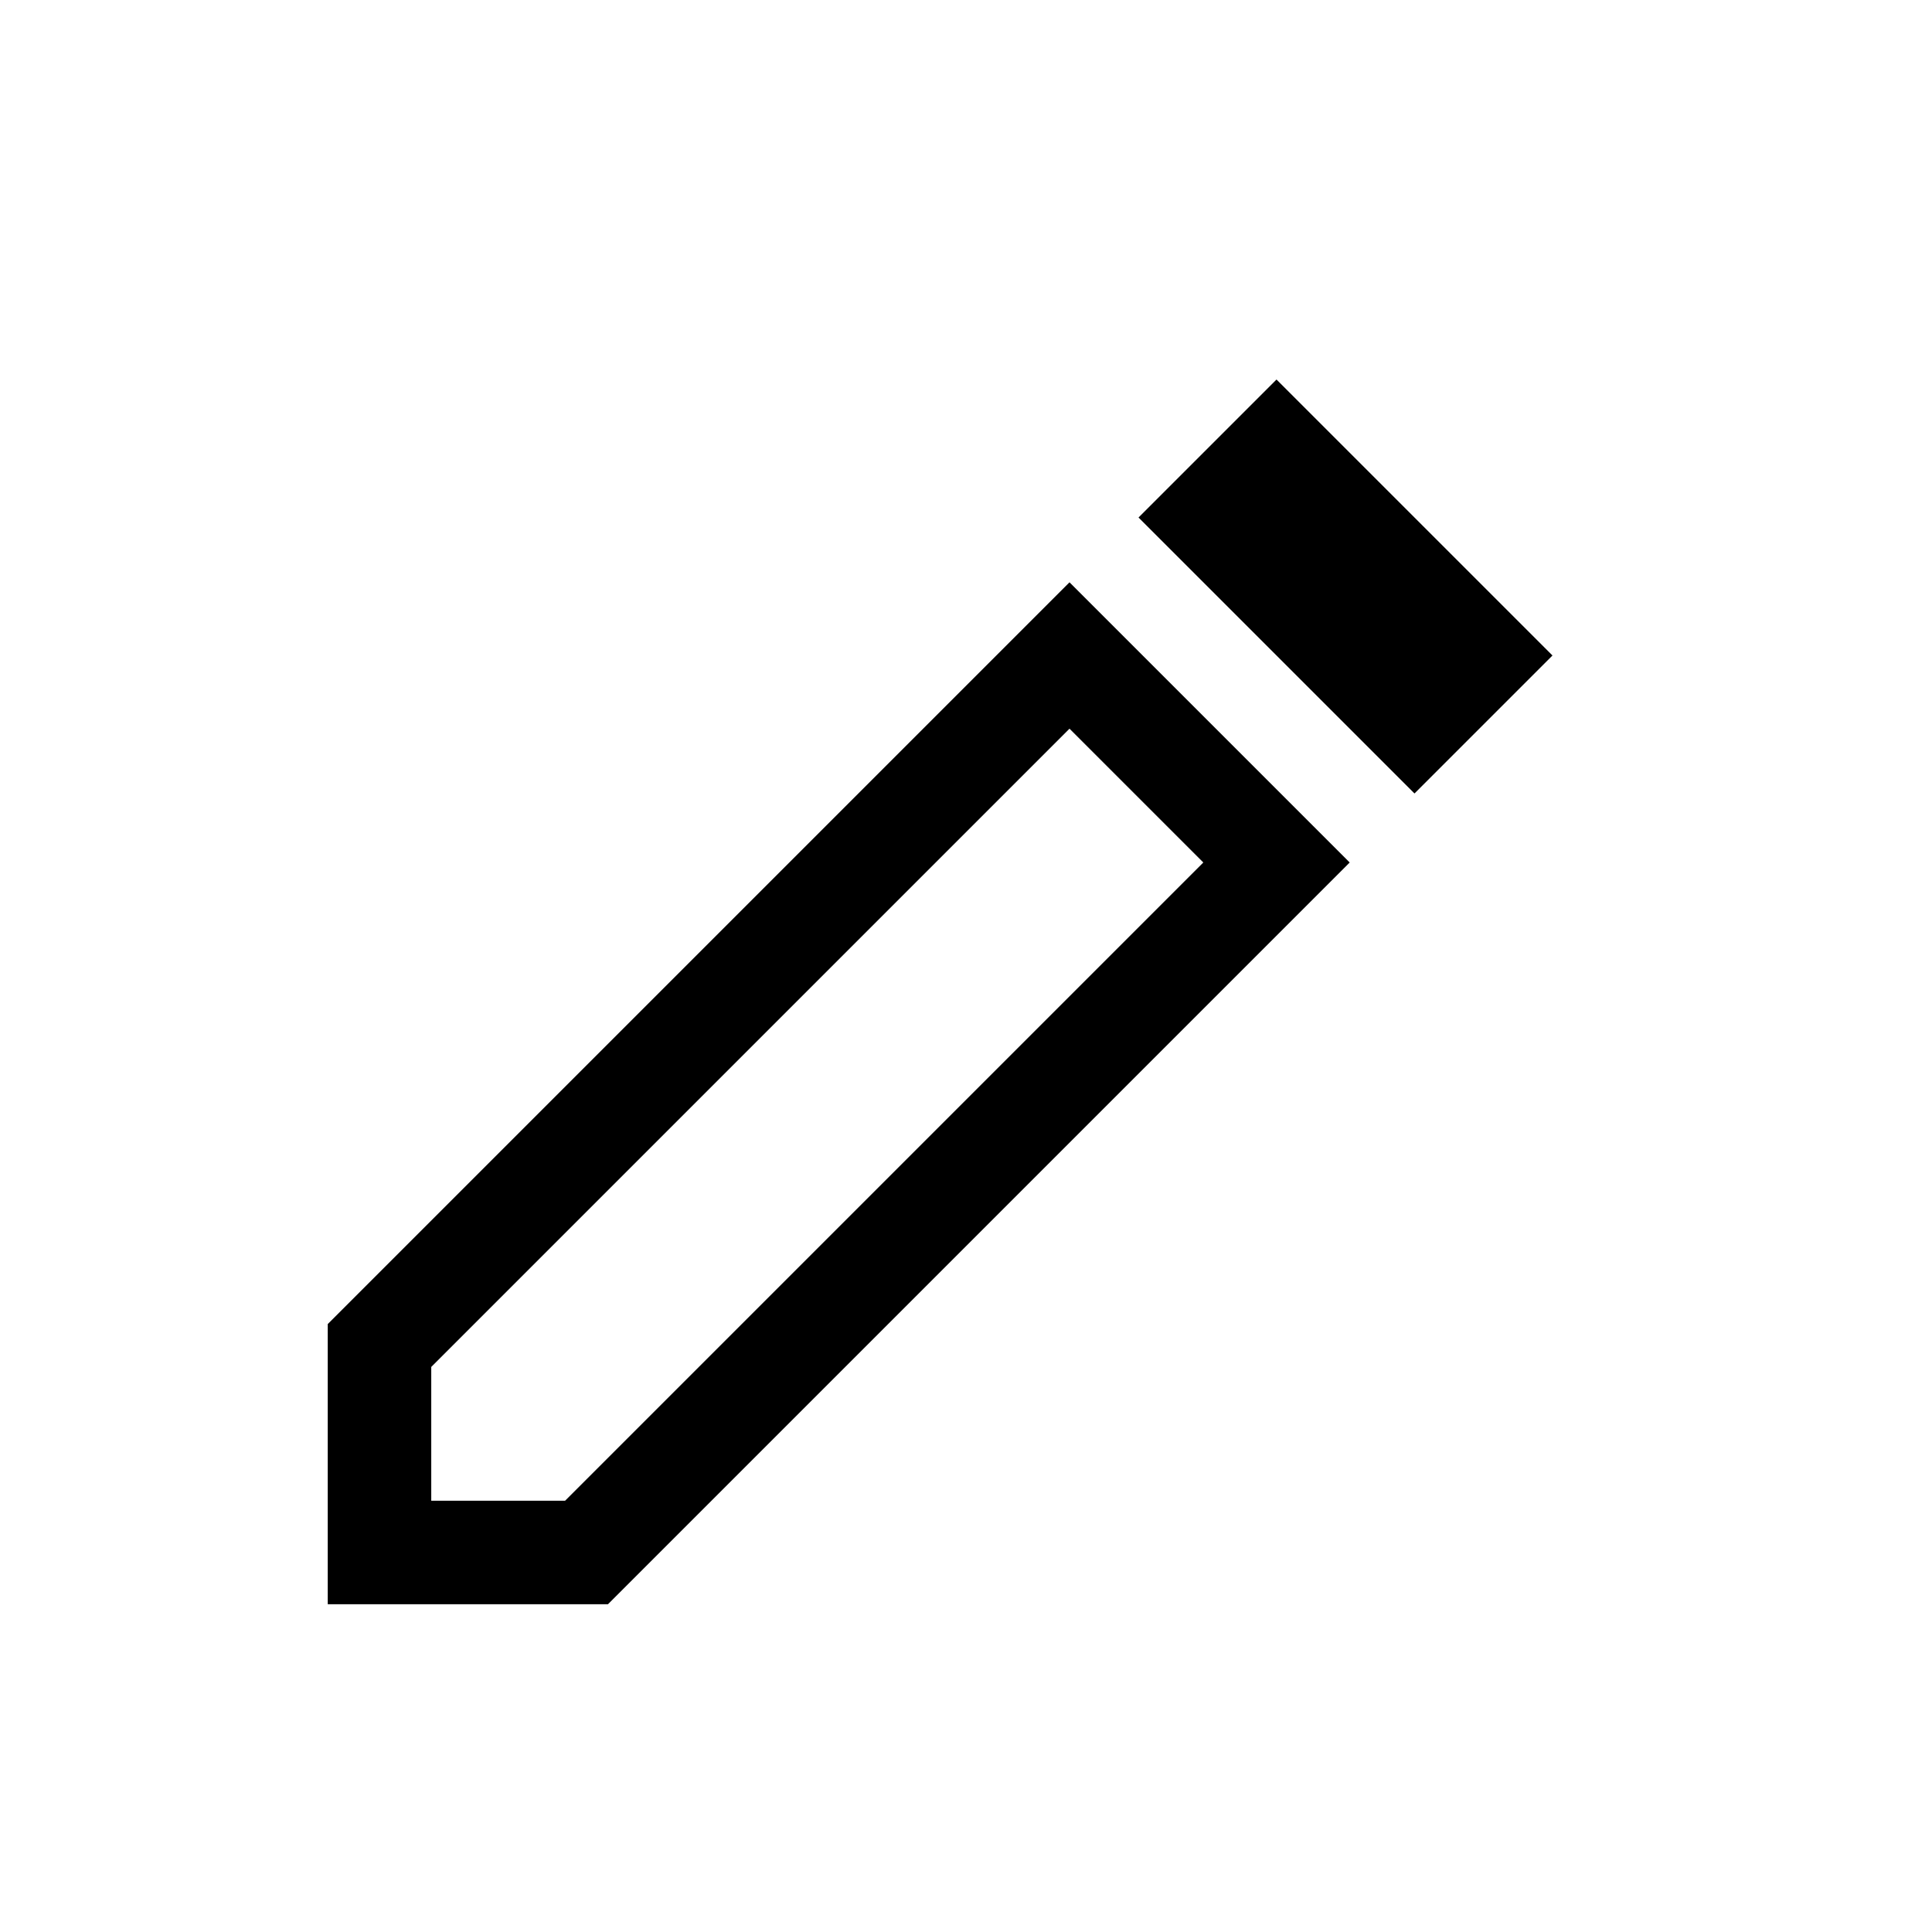 <svg width="28" height="28" viewBox="0 0 28 28" fill="none" xmlns="http://www.w3.org/2000/svg">
<path d="M5.5 22.5V19.5L15.5 9.5L18.5 12.5L8.5 22.5H5.5Z" stroke="black" stroke-width="1.5"/>
<path d="M20.5 10.439L17.561 7.5L18.5 6.561L21.439 9.5L20.5 10.439Z" stroke="black" stroke-width="1.5"/>
</svg>
